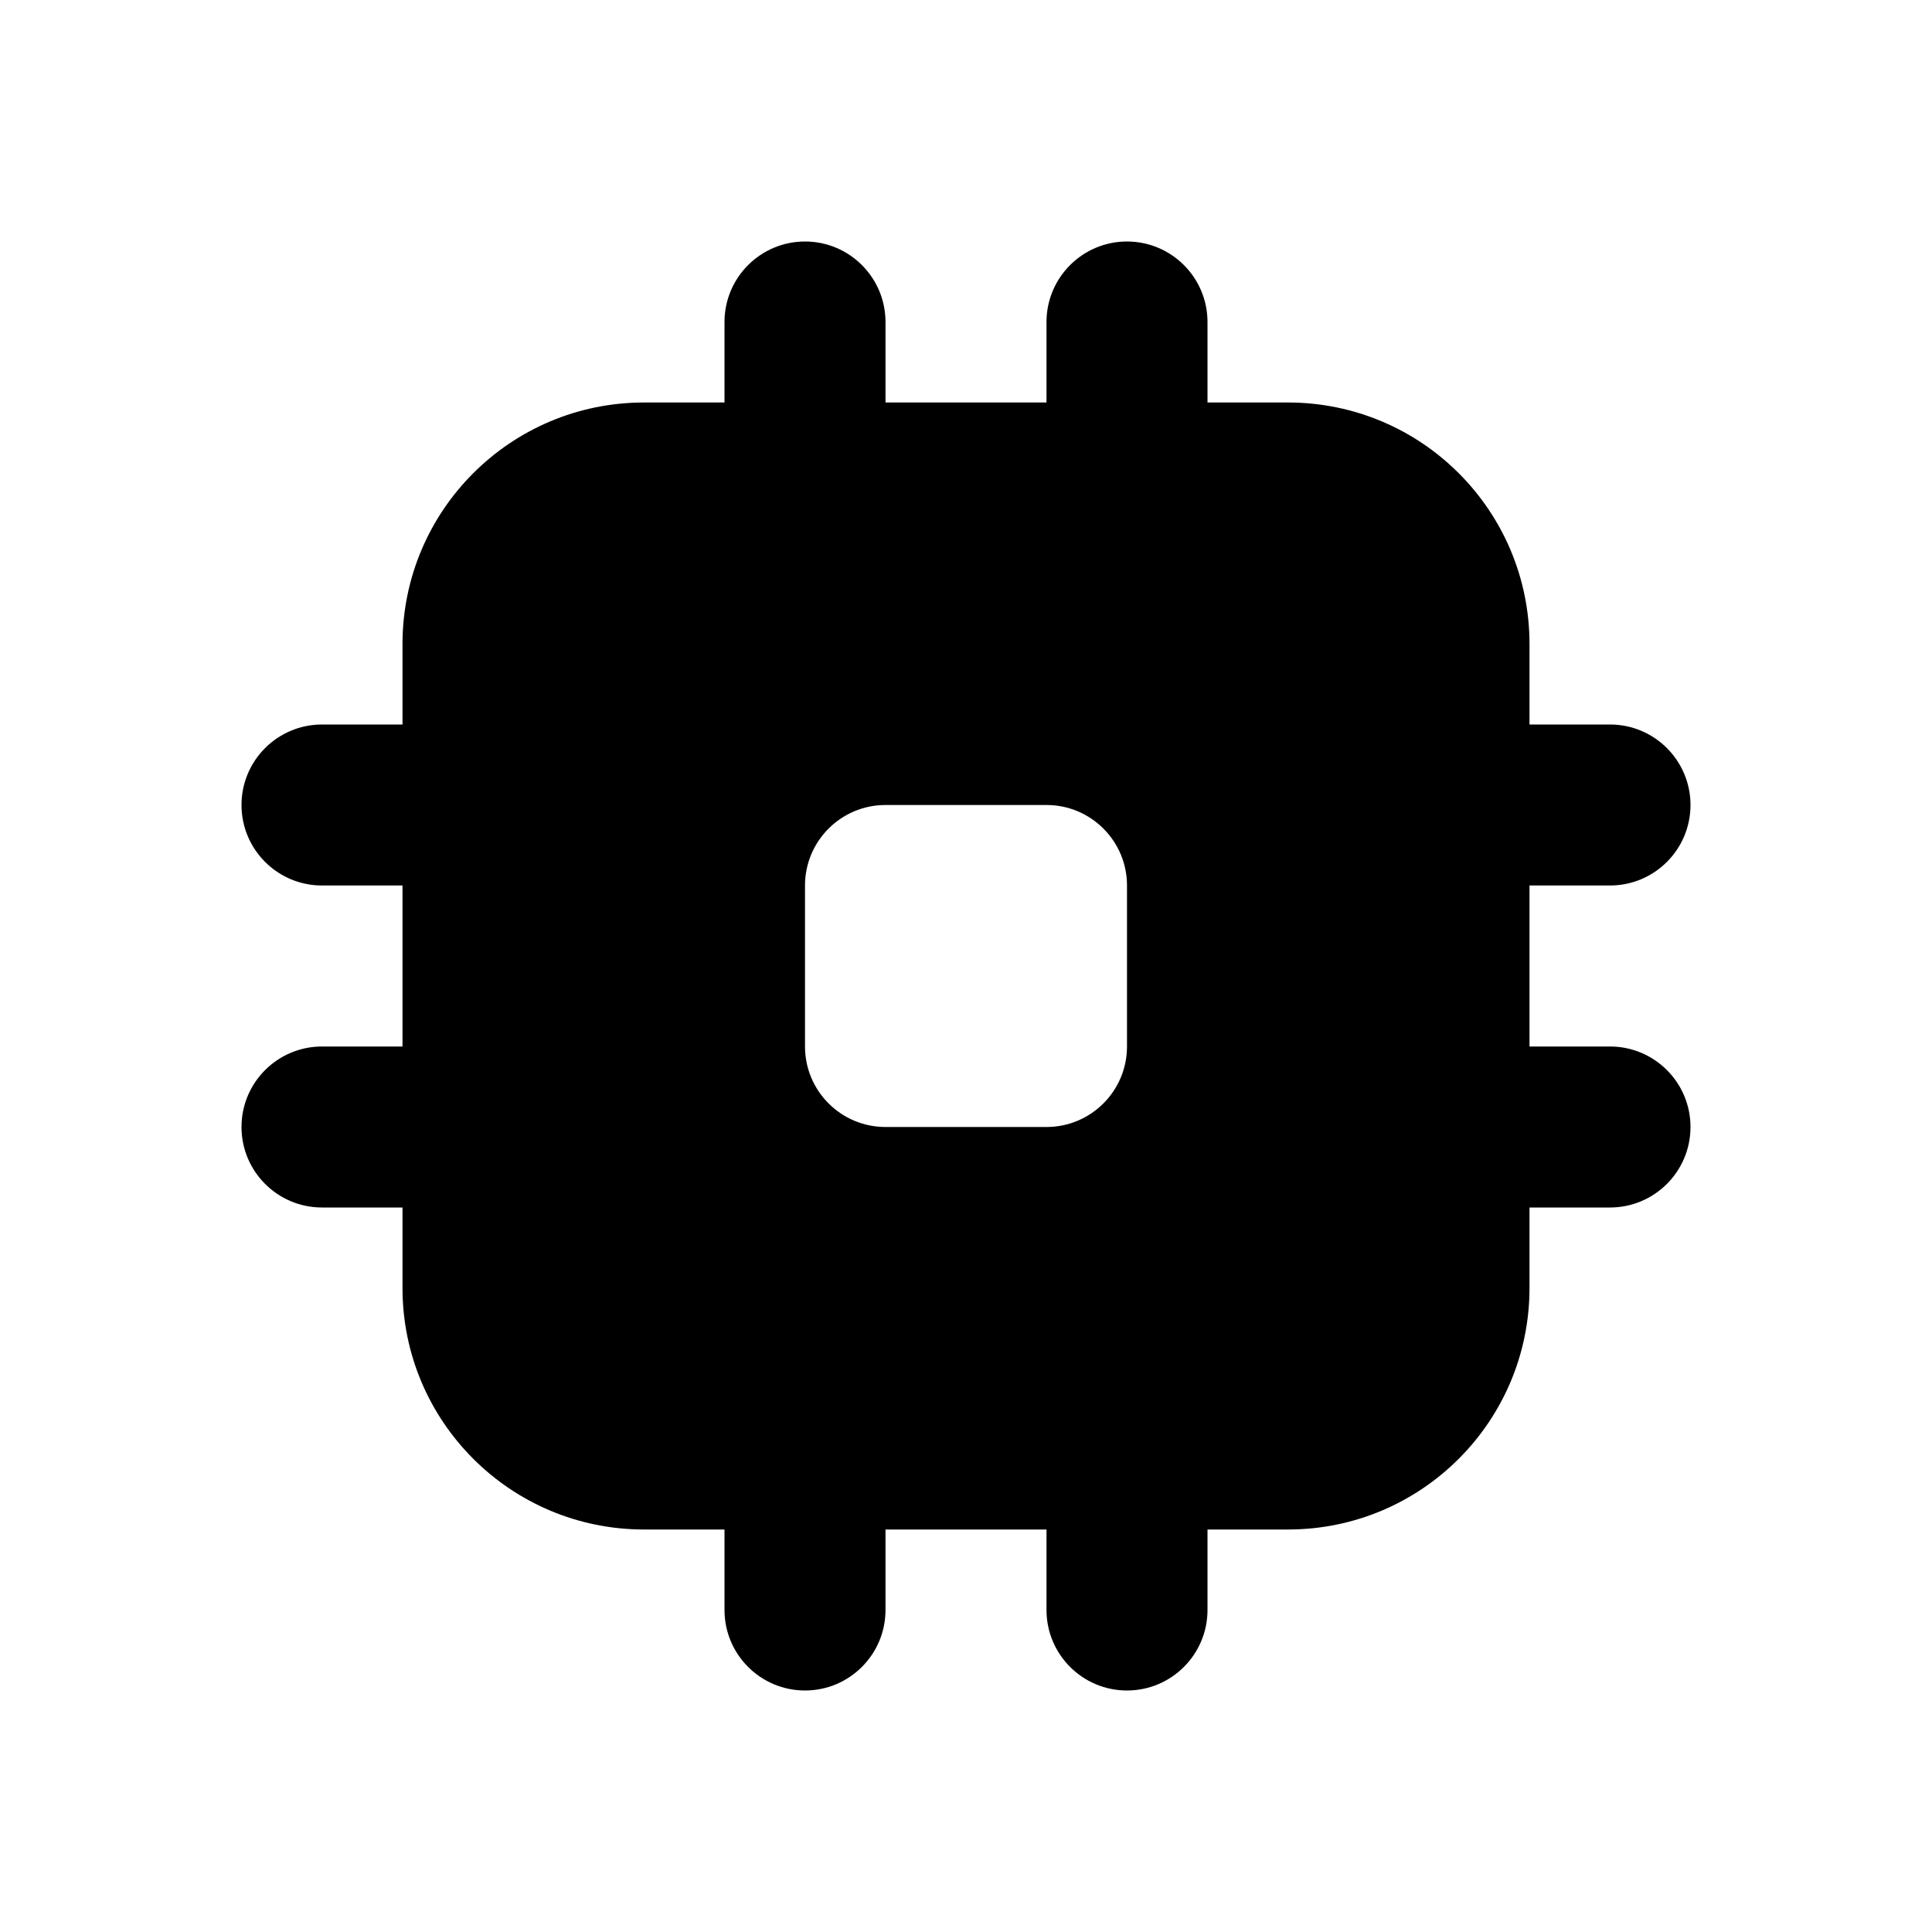 <svg width="24" height="24" viewBox="0 0 24 24" fill="none" xmlns="http://www.w3.org/2000/svg">
<path fill-rule="evenodd" clip-rule="evenodd" d="M11 4C11 3.448 10.552 3 10 3C9.448 3 9 3.448 9 4V5H8C6.343 5 5 6.343 5 8V9H4C3.448 9 3 9.448 3 10C3 10.552 3.448 11 4 11H5V13H4C3.448 13 3 13.448 3 14C3 14.552 3.448 15 4 15H5V16C5 17.657 6.343 19 8 19H9V20C9 20.552 9.448 21 10 21C10.552 21 11 20.552 11 20V19H13V20C13 20.552 13.448 21 14 21C14.552 21 15 20.552 15 20V19H16C17.657 19 19 17.657 19 16V15H20C20.552 15 21 14.552 21 14C21 13.448 20.552 13 20 13H19V11H20C20.552 11 21 10.552 21 10C21 9.448 20.552 9 20 9H19V8C19 6.343 17.657 5 16 5H15V4C15 3.448 14.552 3 14 3C13.448 3 13 3.448 13 4V5H11V4ZM10 11C10 10.448 10.448 10 11 10H13C13.552 10 14 10.448 14 11V13C14 13.552 13.552 14 13 14H11C10.448 14 10 13.552 10 13V11Z" fill="black"/>
</svg>
